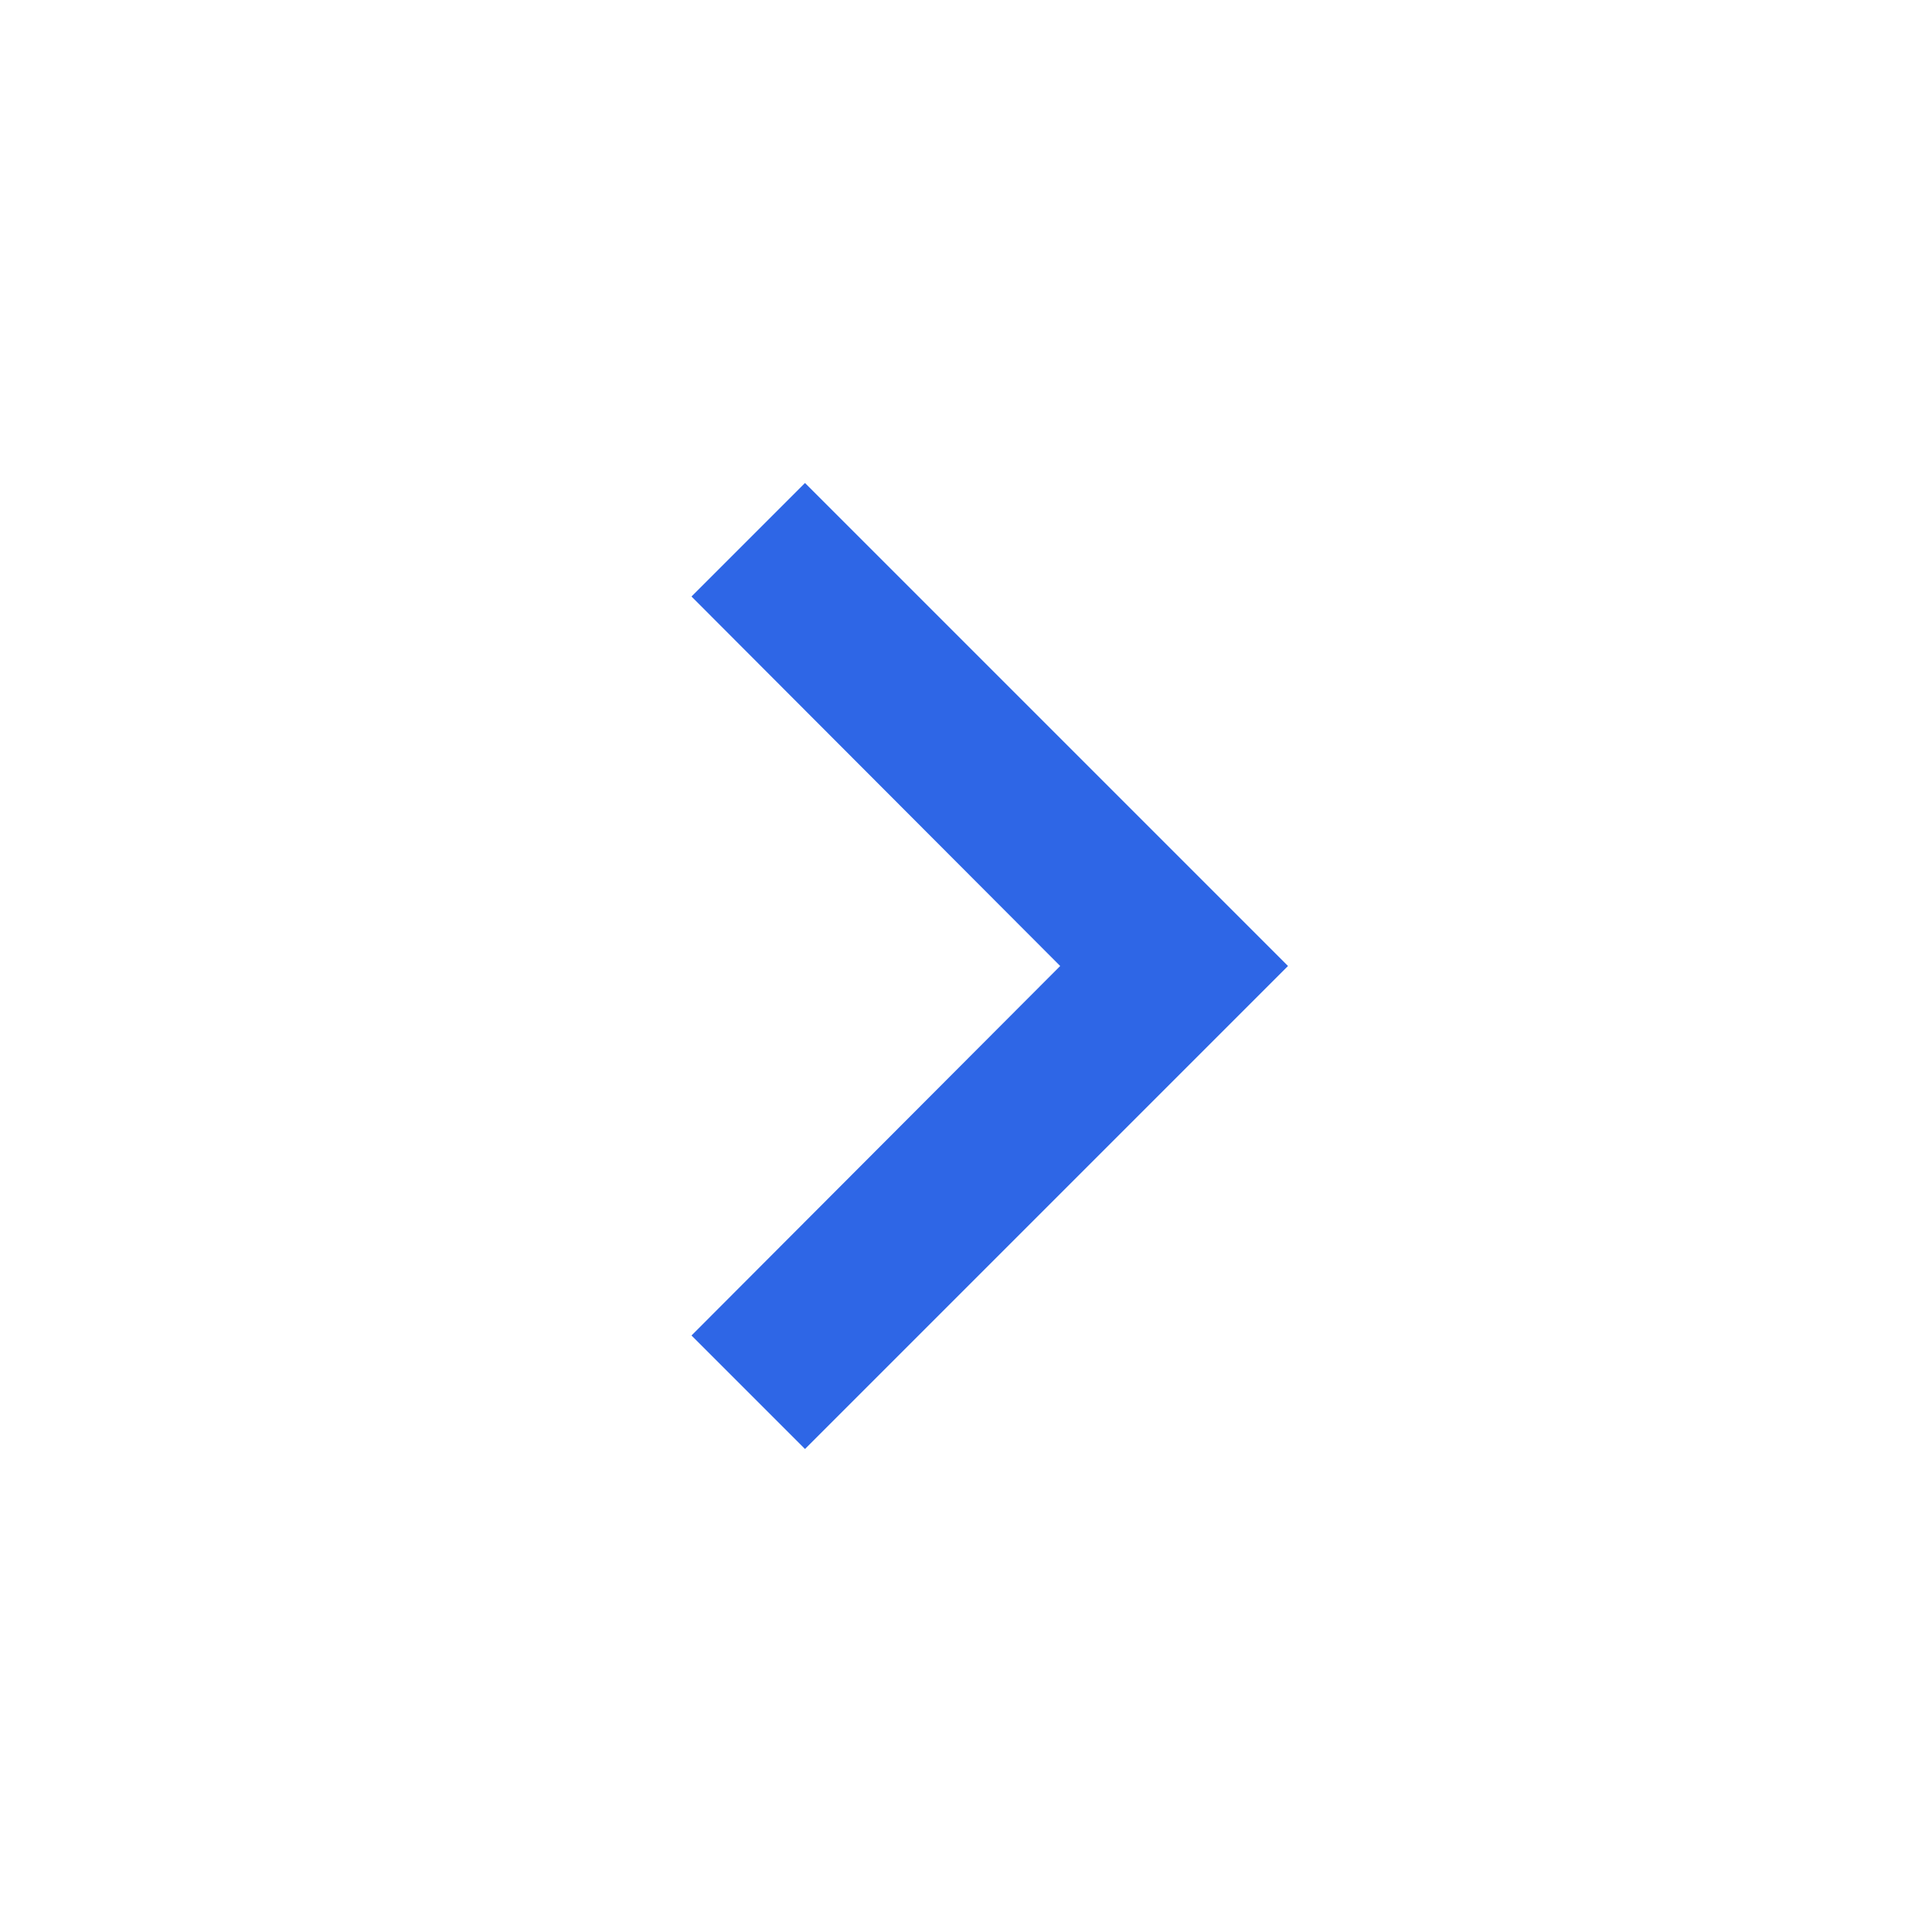 <svg width="24" height="24" viewBox="0 0 24 24" fill="none" xmlns="http://www.w3.org/2000/svg">
<g clip-path="url(#clip0_1196_482)">
<path d="M10 6L8.59 7.41L13.17 12L8.59 16.59L10 18L16 12L10 6Z" fill="#2E66E6"/>
</g>
<defs>
<clipPath id="clip0_1196_482">
<rect width="24" height="24" fill="white"/>
</clipPath>
</defs>
</svg>
